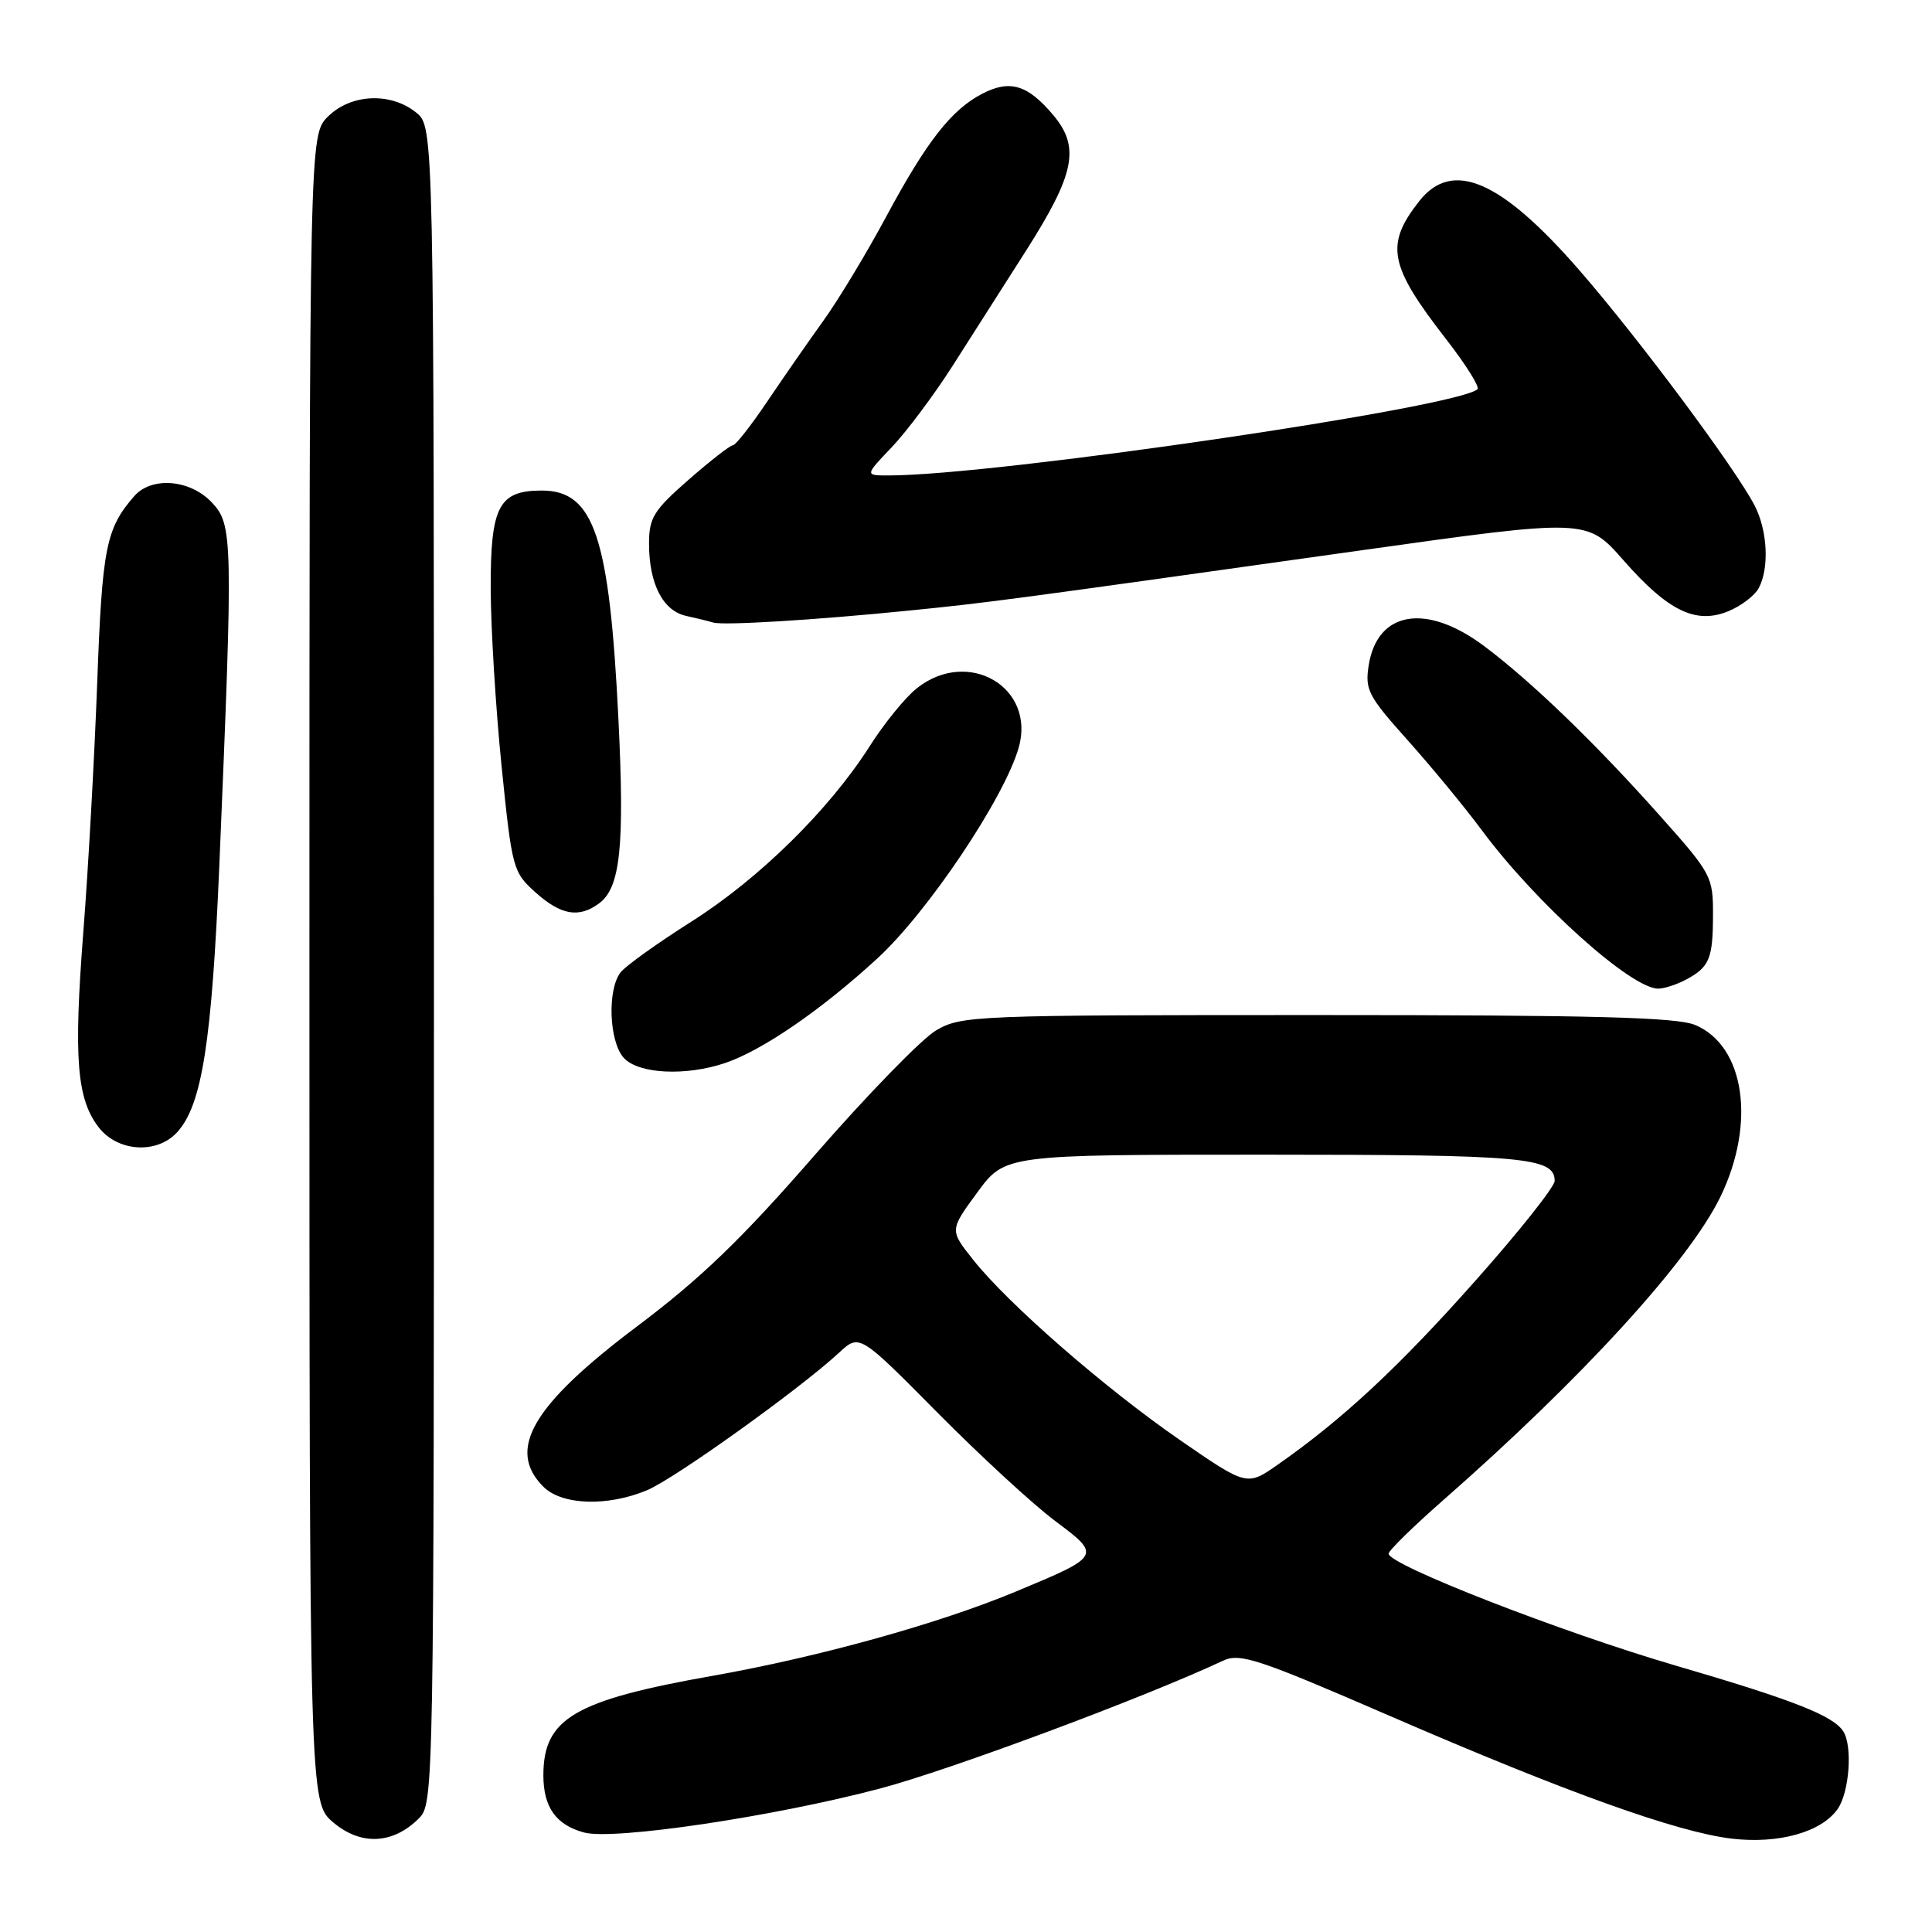 <?xml version="1.0" encoding="UTF-8" standalone="no"?>
<!DOCTYPE svg PUBLIC "-//W3C//DTD SVG 1.1//EN" "http://www.w3.org/Graphics/SVG/1.1/DTD/svg11.dtd" >
<svg xmlns="http://www.w3.org/2000/svg" xmlns:xlink="http://www.w3.org/1999/xlink" version="1.1" viewBox="0 0 256 256">
 <g >
 <path fill="currentColor"
d=" M 55.50 240.95 C 57.48 238.97 57.50 237.68 57.50 127.88 C 57.50 16.82 57.50 16.82 55.14 14.91 C 51.77 12.19 46.48 12.43 43.45 15.45 C 41.00 17.91 41.00 17.91 41.00 128.37 C 41.00 238.82 41.00 238.82 44.18 241.50 C 47.84 244.58 52.07 244.37 55.50 240.95 Z  M 116.64 236.98 C 125.84 234.55 151.73 224.90 162.04 220.06 C 164.31 219.00 166.62 219.76 184.30 227.43 C 207.59 237.52 222.22 242.77 229.47 243.63 C 235.69 244.36 241.35 242.77 243.50 239.70 C 245.06 237.46 245.50 231.31 244.23 229.39 C 242.86 227.31 237.52 225.22 222.00 220.69 C 206.83 216.25 184.00 207.35 184.00 205.87 C 184.00 205.46 187.24 202.29 191.20 198.81 C 209.63 182.65 223.84 167.09 227.97 158.57 C 232.69 148.81 231.19 138.59 224.63 135.82 C 222.18 134.79 211.22 134.50 174.50 134.50 C 129.04 134.50 127.39 134.57 124.04 136.53 C 122.13 137.65 114.91 145.08 107.98 153.03 C 98.29 164.17 92.86 169.40 84.44 175.73 C 70.53 186.19 67.08 192.08 72.00 197.00 C 74.45 199.45 80.49 199.66 85.74 197.46 C 89.39 195.94 106.01 184.03 111.19 179.23 C 113.88 176.74 113.88 176.74 124.19 187.15 C 129.86 192.88 136.88 199.34 139.79 201.52 C 145.97 206.14 145.95 206.17 134.53 210.92 C 124.37 215.15 108.49 219.56 94.50 222.04 C 76.10 225.29 72.00 227.70 72.00 235.24 C 72.00 239.47 73.68 241.82 77.41 242.82 C 81.34 243.87 102.60 240.70 116.64 236.98 Z  M 23.49 150.01 C 26.77 146.39 28.07 138.08 29.07 114.50 C 30.89 71.30 30.86 69.55 28.08 66.59 C 25.20 63.52 20.09 63.10 17.78 65.75 C 14.04 70.04 13.54 72.56 12.88 90.50 C 12.51 100.40 11.69 115.25 11.04 123.50 C 9.74 140.28 10.17 145.67 13.12 149.43 C 15.66 152.65 20.84 152.94 23.49 150.01 Z  M 96.10 140.85 C 101.03 139.17 108.78 133.86 116.23 127.02 C 122.91 120.90 133.05 105.79 134.98 99.08 C 137.27 91.08 128.32 85.82 121.52 91.17 C 120.00 92.36 117.16 95.84 115.21 98.92 C 109.83 107.35 100.58 116.44 91.58 122.14 C 87.14 124.95 82.94 127.96 82.25 128.82 C 80.45 131.08 80.69 138.00 82.65 140.17 C 84.59 142.31 90.87 142.62 96.10 140.85 Z  M 223.32 129.85 C 226.50 128.17 226.97 127.08 226.98 121.26 C 227.00 116.18 226.78 115.76 220.10 108.26 C 211.49 98.57 202.94 90.31 196.67 85.62 C 189.02 79.88 182.53 80.94 181.37 88.10 C 180.84 91.39 181.26 92.21 186.53 98.09 C 189.68 101.62 194.10 106.97 196.34 110.00 C 203.49 119.64 216.13 131.00 219.72 131.00 C 220.49 131.00 222.11 130.48 223.32 129.85 Z  M 79.36 119.72 C 82.20 117.65 82.77 112.23 81.95 95.39 C 80.76 71.11 78.72 65.00 71.79 65.00 C 66.09 65.00 65.00 67.09 65.02 77.90 C 65.03 83.18 65.68 93.80 66.46 101.50 C 67.84 115.10 67.97 115.58 70.96 118.25 C 74.33 121.26 76.69 121.68 79.36 119.72 Z  M 120.50 80.90 C 131.08 79.84 133.37 79.53 180.38 72.92 C 210.27 68.72 210.27 68.72 215.10 74.22 C 221.03 80.98 224.72 82.77 229.04 80.98 C 230.71 80.29 232.51 78.92 233.04 77.93 C 234.46 75.28 234.21 70.30 232.50 66.99 C 229.91 62.00 217.17 44.89 209.25 35.78 C 198.86 23.85 192.44 21.08 188.05 26.66 C 183.51 32.44 184.04 35.19 191.61 44.93 C 194.20 48.27 196.08 51.25 195.78 51.56 C 193.36 53.98 131.82 63.00 117.74 63.00 C 114.59 63.00 114.59 63.00 118.17 59.25 C 120.13 57.19 123.75 52.35 126.21 48.50 C 128.66 44.65 133.02 37.82 135.89 33.32 C 142.44 23.04 143.15 19.52 139.56 15.25 C 136.18 11.23 133.83 10.52 130.17 12.41 C 126.06 14.54 122.79 18.72 117.38 28.79 C 114.81 33.58 111.08 39.75 109.10 42.50 C 107.12 45.25 103.76 50.09 101.63 53.25 C 99.50 56.41 97.47 59.00 97.11 59.00 C 96.76 59.00 94.11 61.06 91.23 63.58 C 86.61 67.62 86.00 68.61 86.00 72.03 C 86.00 77.36 87.84 80.94 90.92 81.61 C 92.34 81.92 93.95 82.32 94.50 82.49 C 95.81 82.90 107.99 82.16 120.50 80.90 Z  M 156.36 190.82 C 146.38 183.93 133.54 172.74 128.92 166.89 C 125.83 163.00 125.83 163.00 129.50 158.00 C 133.17 153.00 133.17 153.00 167.65 153.00 C 202.04 153.00 206.00 153.36 206.00 156.48 C 206.00 157.25 201.28 163.20 195.51 169.69 C 185.35 181.14 177.93 188.04 169.36 194.04 C 165.23 196.94 165.23 196.94 156.36 190.82 Z "/>
</g>
</svg>